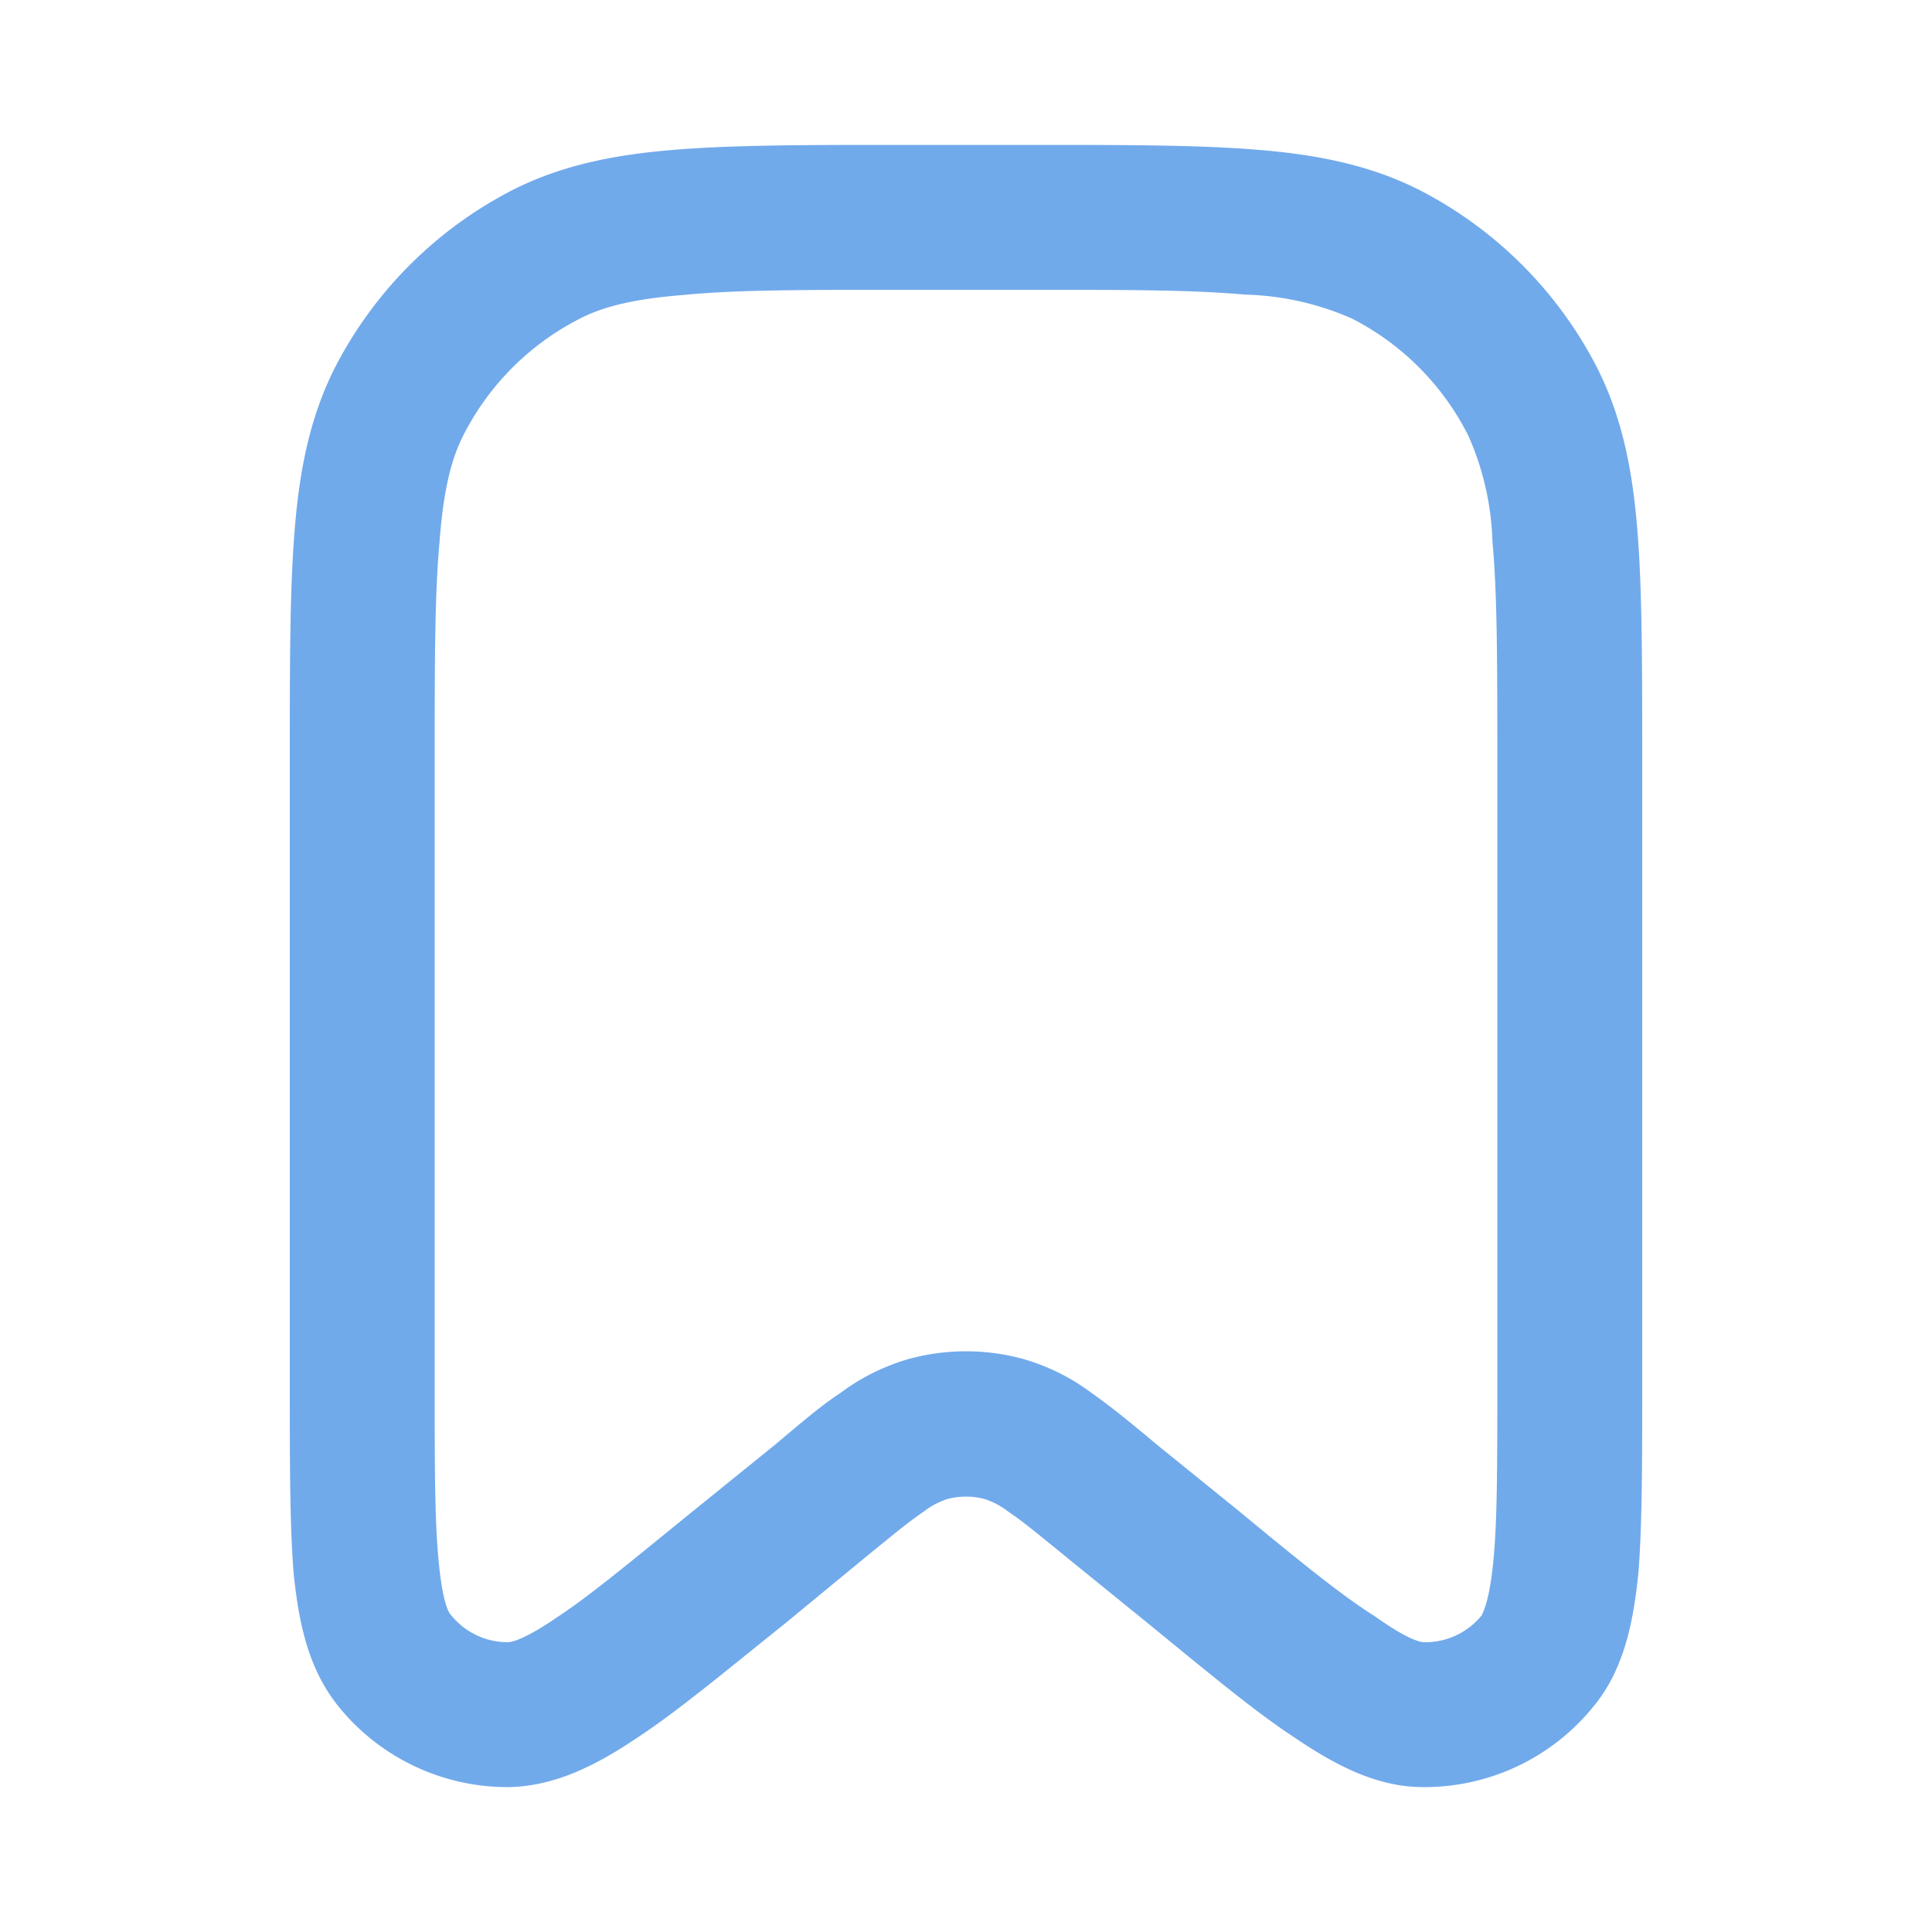 <svg xmlns="http://www.w3.org/2000/svg" width="20" height="20" fill="#71aaeb" viewBox="0 0 20 20"><path fill="#71aaeb" fill-rule="evenodd" d="M9.32 1.5h1.36c.96 0 1.72 0 2.33.05.63.05 1.17.16 1.67.41a4.25 4.25 0 0 1 1.86 1.86c.25.5.36 1.04.41 1.67.05.61.05 1.38.05 2.33v6.57c0 .77 0 1.4-.04 1.9-.05.48-.14.98-.46 1.37a2.25 2.25 0 0 1-1.77.84c-.5 0-.94-.25-1.34-.52-.41-.27-.9-.68-1.5-1.17l-.85-.69c-.27-.22-.45-.37-.6-.47a.82.82 0 0 0-.24-.13.75.75 0 0 0-.4 0 .82.82 0 0 0-.24.13c-.15.1-.33.25-.6.47l-.85.7c-.6.48-1.09.89-1.5 1.16-.4.27-.84.51-1.34.52a2.25 2.25 0 0 1-1.77-.84c-.32-.4-.41-.89-.46-1.37-.04-.5-.04-1.13-.04-1.9V7.82c0-.96 0-1.72.05-2.33.05-.63.16-1.17.41-1.67a4.25 4.25 0 0 1 1.86-1.86c.5-.25 1.04-.36 1.67-.41.61-.05 1.38-.05 2.33-.05Zm-2.2 1.55c-.54.04-.87.12-1.12.25a2.75 2.75 0 0 0-1.2 1.2c-.13.25-.21.58-.25 1.11-.05.55-.05 1.25-.05 2.24v6.5c0 .82 0 1.39.04 1.8.04.43.1.54.13.57a.75.75 0 0 0 .59.28c.03 0 .16-.02.51-.26.35-.23.79-.6 1.42-1.11l.84-.68c.25-.21.47-.4.67-.53.2-.15.43-.27.7-.35a2.25 2.25 0 0 1 1.2 0c.27.08.5.2.7.35.2.14.42.32.67.53l.84.68c.63.52 1.07.88 1.42 1.1.35.25.48.27.51.27a.75.75 0 0 0 .6-.28c.01-.03.08-.14.12-.57.04-.41.04-.98.04-1.8v-6.5c0-1 0-1.7-.05-2.24a2.91 2.91 0 0 0-.25-1.1A2.75 2.75 0 0 0 14 3.3a2.91 2.91 0 0 0-1.11-.25C12.34 3 11.64 3 10.65 3h-1.3c-1 0-1.7 0-2.24.05Z" clip-rule="evenodd"></path></svg>